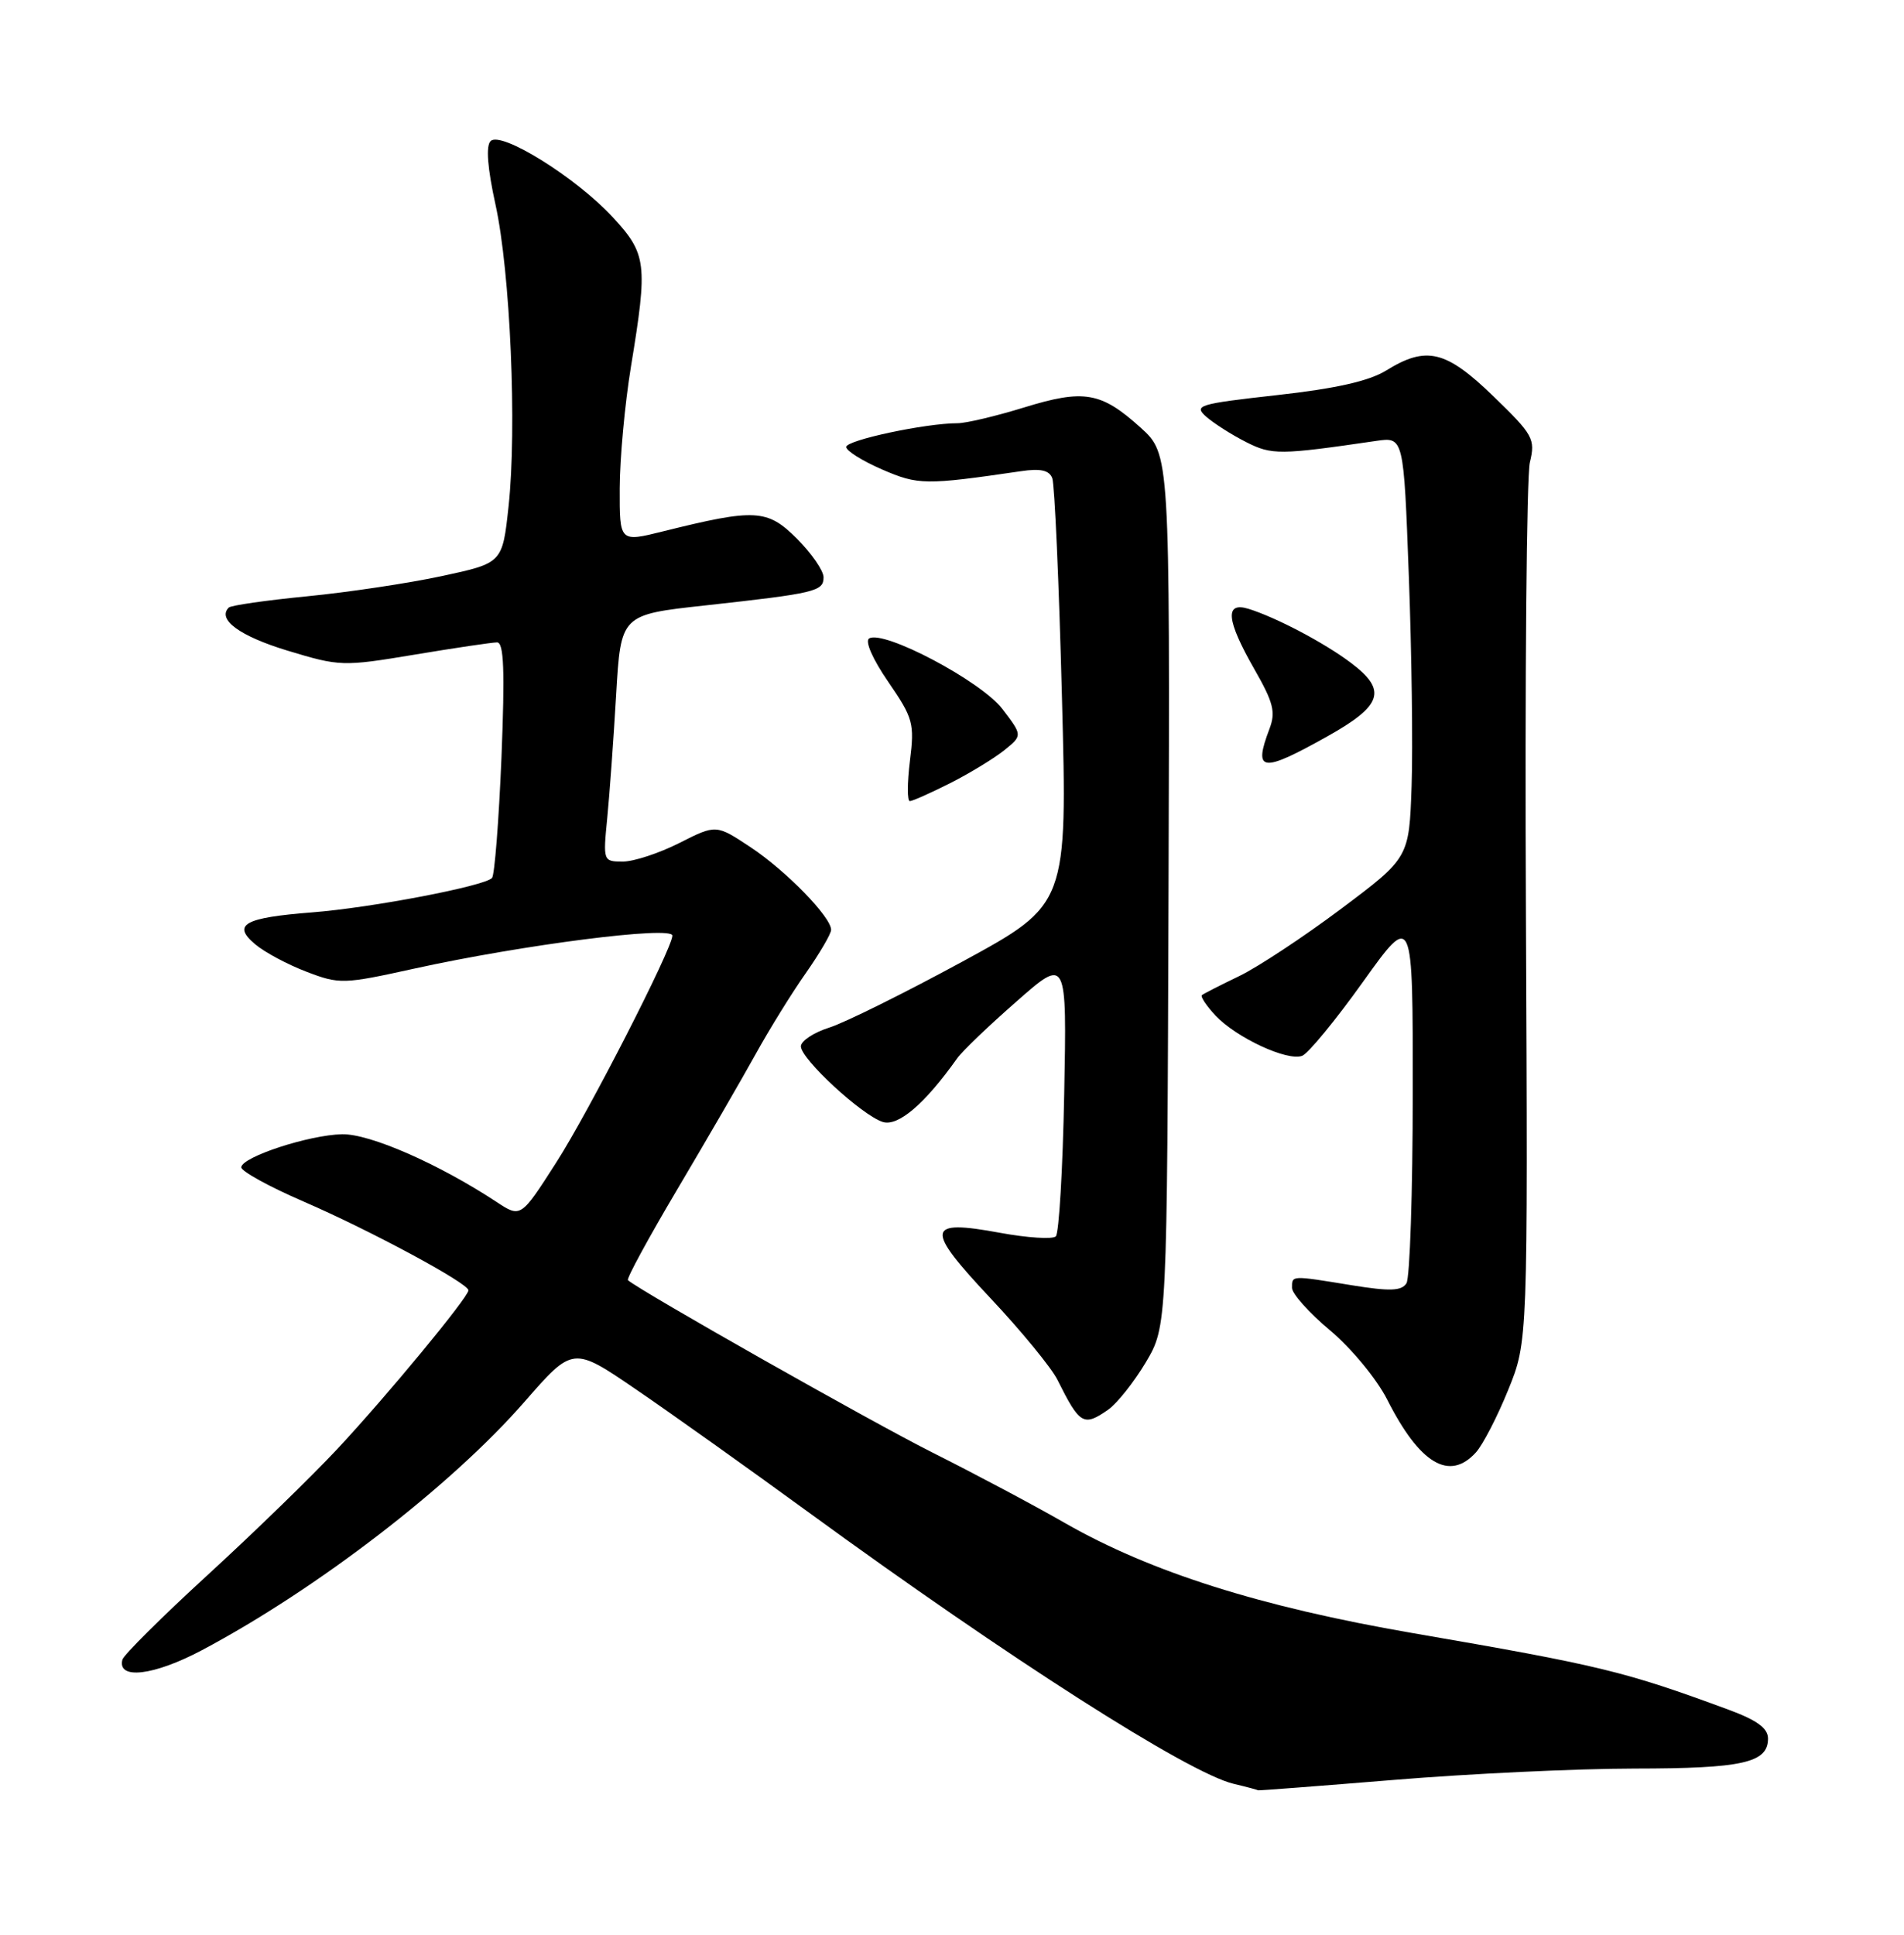 <?xml version="1.0" encoding="UTF-8" standalone="no"?>
<!DOCTYPE svg PUBLIC "-//W3C//DTD SVG 1.1//EN" "http://www.w3.org/Graphics/SVG/1.1/DTD/svg11.dtd" >
<svg xmlns="http://www.w3.org/2000/svg" xmlns:xlink="http://www.w3.org/1999/xlink" version="1.1" viewBox="0 0 252 256">
 <g >
 <path fill="currentColor"
d=" M 184.50 235.51 C 194.40 234.69 208.72 234.02 216.32 234.01 C 230.65 234.00 234.00 233.25 234.00 230.04 C 234.00 228.67 232.55 227.61 228.75 226.21 C 214.98 221.13 211.85 220.37 186.89 216.07 C 166.83 212.61 152.28 208.00 141.00 201.55 C 136.88 199.18 128.98 194.99 123.46 192.22 C 115.49 188.23 84.82 170.87 83.11 169.39 C 82.89 169.20 85.86 163.75 89.70 157.27 C 93.54 150.80 98.17 142.80 100.00 139.50 C 101.82 136.20 104.82 131.36 106.66 128.75 C 108.49 126.13 110.00 123.56 110.00 123.03 C 110.00 121.33 104.03 115.21 99.34 112.10 C 94.78 109.08 94.78 109.08 89.92 111.54 C 87.25 112.89 83.88 114.00 82.44 114.00 C 79.83 114.00 79.81 113.94 80.37 108.25 C 80.68 105.09 81.21 97.74 81.55 91.92 C 82.17 81.33 82.17 81.33 93.33 80.11 C 107.94 78.50 109.00 78.25 109.00 76.38 C 109.00 75.51 107.41 73.21 105.47 71.27 C 101.56 67.36 99.97 67.27 87.75 70.31 C 82.00 71.74 82.00 71.74 82.02 64.62 C 82.03 60.70 82.70 53.45 83.51 48.50 C 85.75 34.87 85.60 33.60 81.09 28.73 C 76.24 23.48 66.30 17.30 64.93 18.67 C 64.29 19.31 64.52 22.25 65.58 27.07 C 67.54 35.99 68.43 56.62 67.31 67.00 C 66.50 74.50 66.50 74.50 58.50 76.22 C 54.10 77.17 46.07 78.37 40.65 78.90 C 35.23 79.43 30.57 80.10 30.28 80.39 C 28.71 81.96 31.71 84.16 38.02 86.08 C 44.98 88.19 45.37 88.20 54.87 86.62 C 60.21 85.73 65.13 85.00 65.79 85.00 C 66.69 85.00 66.83 88.71 66.37 100.25 C 66.02 108.64 65.46 115.80 65.12 116.17 C 64.13 117.25 49.16 120.11 41.34 120.72 C 32.32 121.42 30.67 122.34 33.77 124.94 C 35.01 125.99 38.07 127.63 40.57 128.58 C 44.94 130.25 45.44 130.23 54.80 128.17 C 69.16 125.01 89.01 122.47 88.99 123.80 C 88.97 125.53 77.87 147.21 73.62 153.82 C 68.92 161.15 68.92 161.15 65.71 159.03 C 58.06 154.00 48.95 150.00 45.27 150.08 C 40.91 150.17 32.06 153.06 31.93 154.44 C 31.88 154.95 35.59 157.00 40.17 158.98 C 49.00 162.80 62.00 169.80 62.00 170.73 C 62.00 171.64 51.21 184.70 44.65 191.72 C 41.27 195.34 33.55 202.84 27.50 208.38 C 21.45 213.92 16.37 218.97 16.20 219.60 C 15.50 222.30 20.37 221.72 26.72 218.35 C 41.99 210.25 59.73 196.59 69.42 185.48 C 75.83 178.14 75.83 178.14 84.16 183.83 C 88.75 186.96 99.03 194.28 107.00 200.09 C 133.55 219.45 157.29 234.61 163.28 236.03 C 165.05 236.45 166.50 236.84 166.50 236.89 C 166.50 236.94 174.60 236.32 184.50 235.51 Z  M 195.35 192.17 C 196.26 191.16 198.18 187.45 199.61 183.92 C 202.22 177.50 202.22 177.50 201.96 121.00 C 201.81 89.92 202.05 63.01 202.48 61.19 C 203.23 58.08 202.93 57.54 197.66 52.44 C 191.37 46.35 188.79 45.73 183.47 49.02 C 181.20 50.42 176.79 51.42 169.01 52.28 C 158.57 53.45 157.95 53.64 159.66 55.15 C 160.67 56.03 163.04 57.54 164.92 58.49 C 168.33 60.22 169.35 60.21 182.14 58.34 C 185.78 57.81 185.78 57.81 186.46 76.16 C 186.84 86.25 187.01 98.78 186.83 104.00 C 186.50 113.50 186.50 113.50 177.50 120.25 C 172.55 123.96 166.47 127.97 164.00 129.16 C 161.53 130.35 159.31 131.48 159.08 131.67 C 158.85 131.85 159.66 133.07 160.88 134.38 C 163.64 137.31 170.39 140.45 172.35 139.70 C 173.15 139.39 176.77 134.99 180.40 129.91 C 187.00 120.69 187.00 120.69 186.98 144.59 C 186.98 157.74 186.60 169.08 186.15 169.80 C 185.50 170.82 183.97 170.88 178.91 170.06 C 170.81 168.74 171.00 168.73 171.00 170.41 C 171.00 171.18 173.27 173.72 176.05 176.04 C 178.85 178.39 182.21 182.46 183.59 185.17 C 187.91 193.71 191.84 196.05 195.35 192.17 Z  M 146.69 186.51 C 147.86 185.68 150.09 182.87 151.65 180.26 C 154.47 175.50 154.47 175.50 154.66 117.79 C 154.84 60.09 154.84 60.09 150.95 56.57 C 145.73 51.86 143.46 51.47 135.52 53.92 C 131.82 55.06 127.86 56.00 126.73 56.00 C 122.50 56.00 112.00 58.24 112.00 59.14 C 112.00 59.65 114.14 60.99 116.75 62.12 C 121.54 64.19 122.44 64.20 135.11 62.35 C 137.71 61.96 138.87 62.22 139.27 63.27 C 139.58 64.07 140.16 77.08 140.55 92.20 C 141.28 119.67 141.28 119.67 127.39 127.23 C 119.75 131.38 111.81 135.32 109.75 135.97 C 107.69 136.62 106.00 137.74 106.00 138.45 C 106.00 140.12 114.07 147.57 116.83 148.45 C 118.87 149.09 122.40 146.07 126.68 140.04 C 127.32 139.12 130.85 135.74 134.53 132.52 C 141.20 126.65 141.20 126.65 140.85 144.75 C 140.66 154.69 140.16 163.17 139.74 163.59 C 139.33 164.00 136.00 163.79 132.35 163.12 C 122.54 161.31 122.37 162.49 131.10 171.78 C 135.17 176.11 139.16 180.97 139.96 182.58 C 142.92 188.51 143.41 188.80 146.69 186.51 Z  M 125.79 103.61 C 128.39 102.29 131.60 100.33 132.93 99.26 C 135.34 97.31 135.34 97.31 132.66 93.80 C 129.86 90.13 116.94 83.30 115.03 84.48 C 114.45 84.84 115.52 87.26 117.57 90.23 C 120.86 95.02 121.05 95.72 120.43 100.68 C 120.07 103.61 120.06 106.00 120.42 106.00 C 120.77 106.00 123.19 104.92 125.79 103.61 Z  M 175.65 97.45 C 183.00 93.34 183.64 91.33 178.75 87.67 C 175.24 85.03 168.86 81.68 165.25 80.56 C 162.07 79.58 162.30 82.04 166.01 88.53 C 168.54 92.94 168.87 94.22 168.01 96.46 C 165.85 102.16 166.97 102.31 175.65 97.45 Z "/>
</g>
</svg>